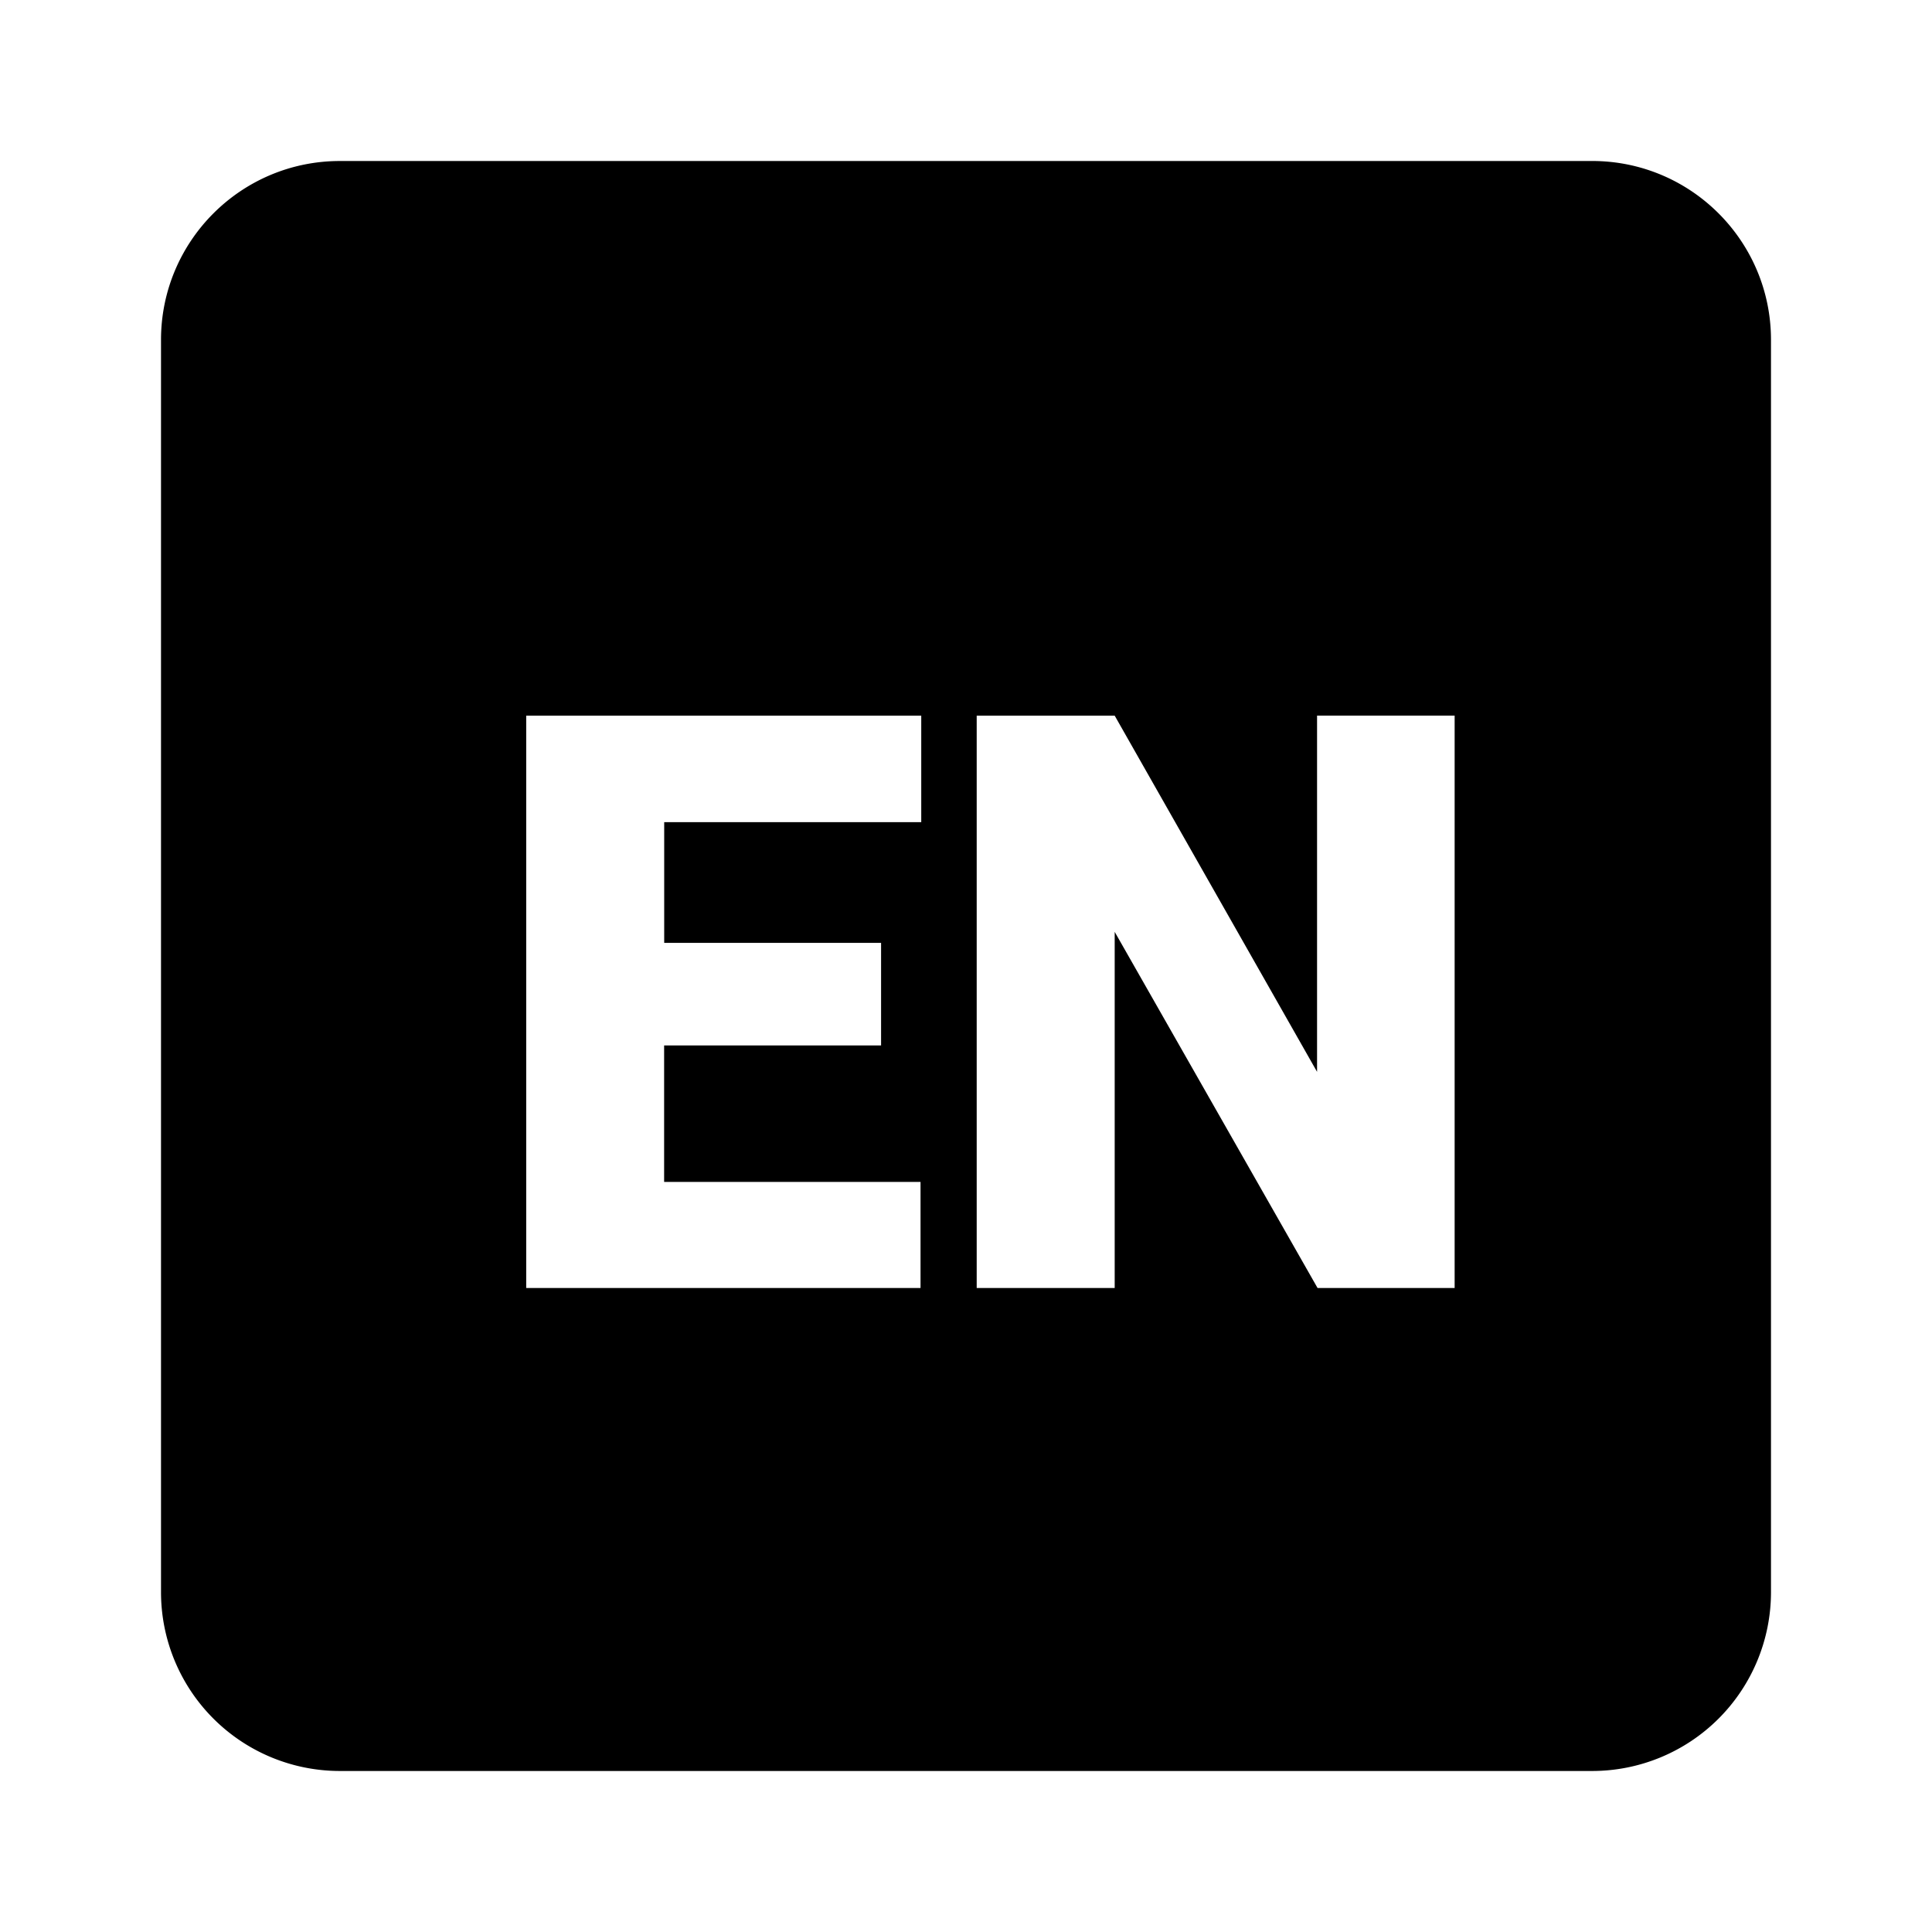 <svg viewBox="0 0 1024 1024" focusable="false"><path d="M843.86 85.33c52.35 0 94.8 42.46 94.8 94.8v663.73a94.8 94.8 0 01-94.8 94.8H180.14a94.8 94.8 0 01-94.8-94.8V180.14c0-52.35 42.45-94.8 94.8-94.8zM488.28 379.31H278.9v303.36H487.9v-56.24H352v-72.32h114.99v-54.36H352.04v-64h136.24V379.4zm102.53 0h-73.14v303.36h73.14V493.9l107.52 188.76h72.66V379.3h-72.92v188.8L590.8 379.3z" /></svg>